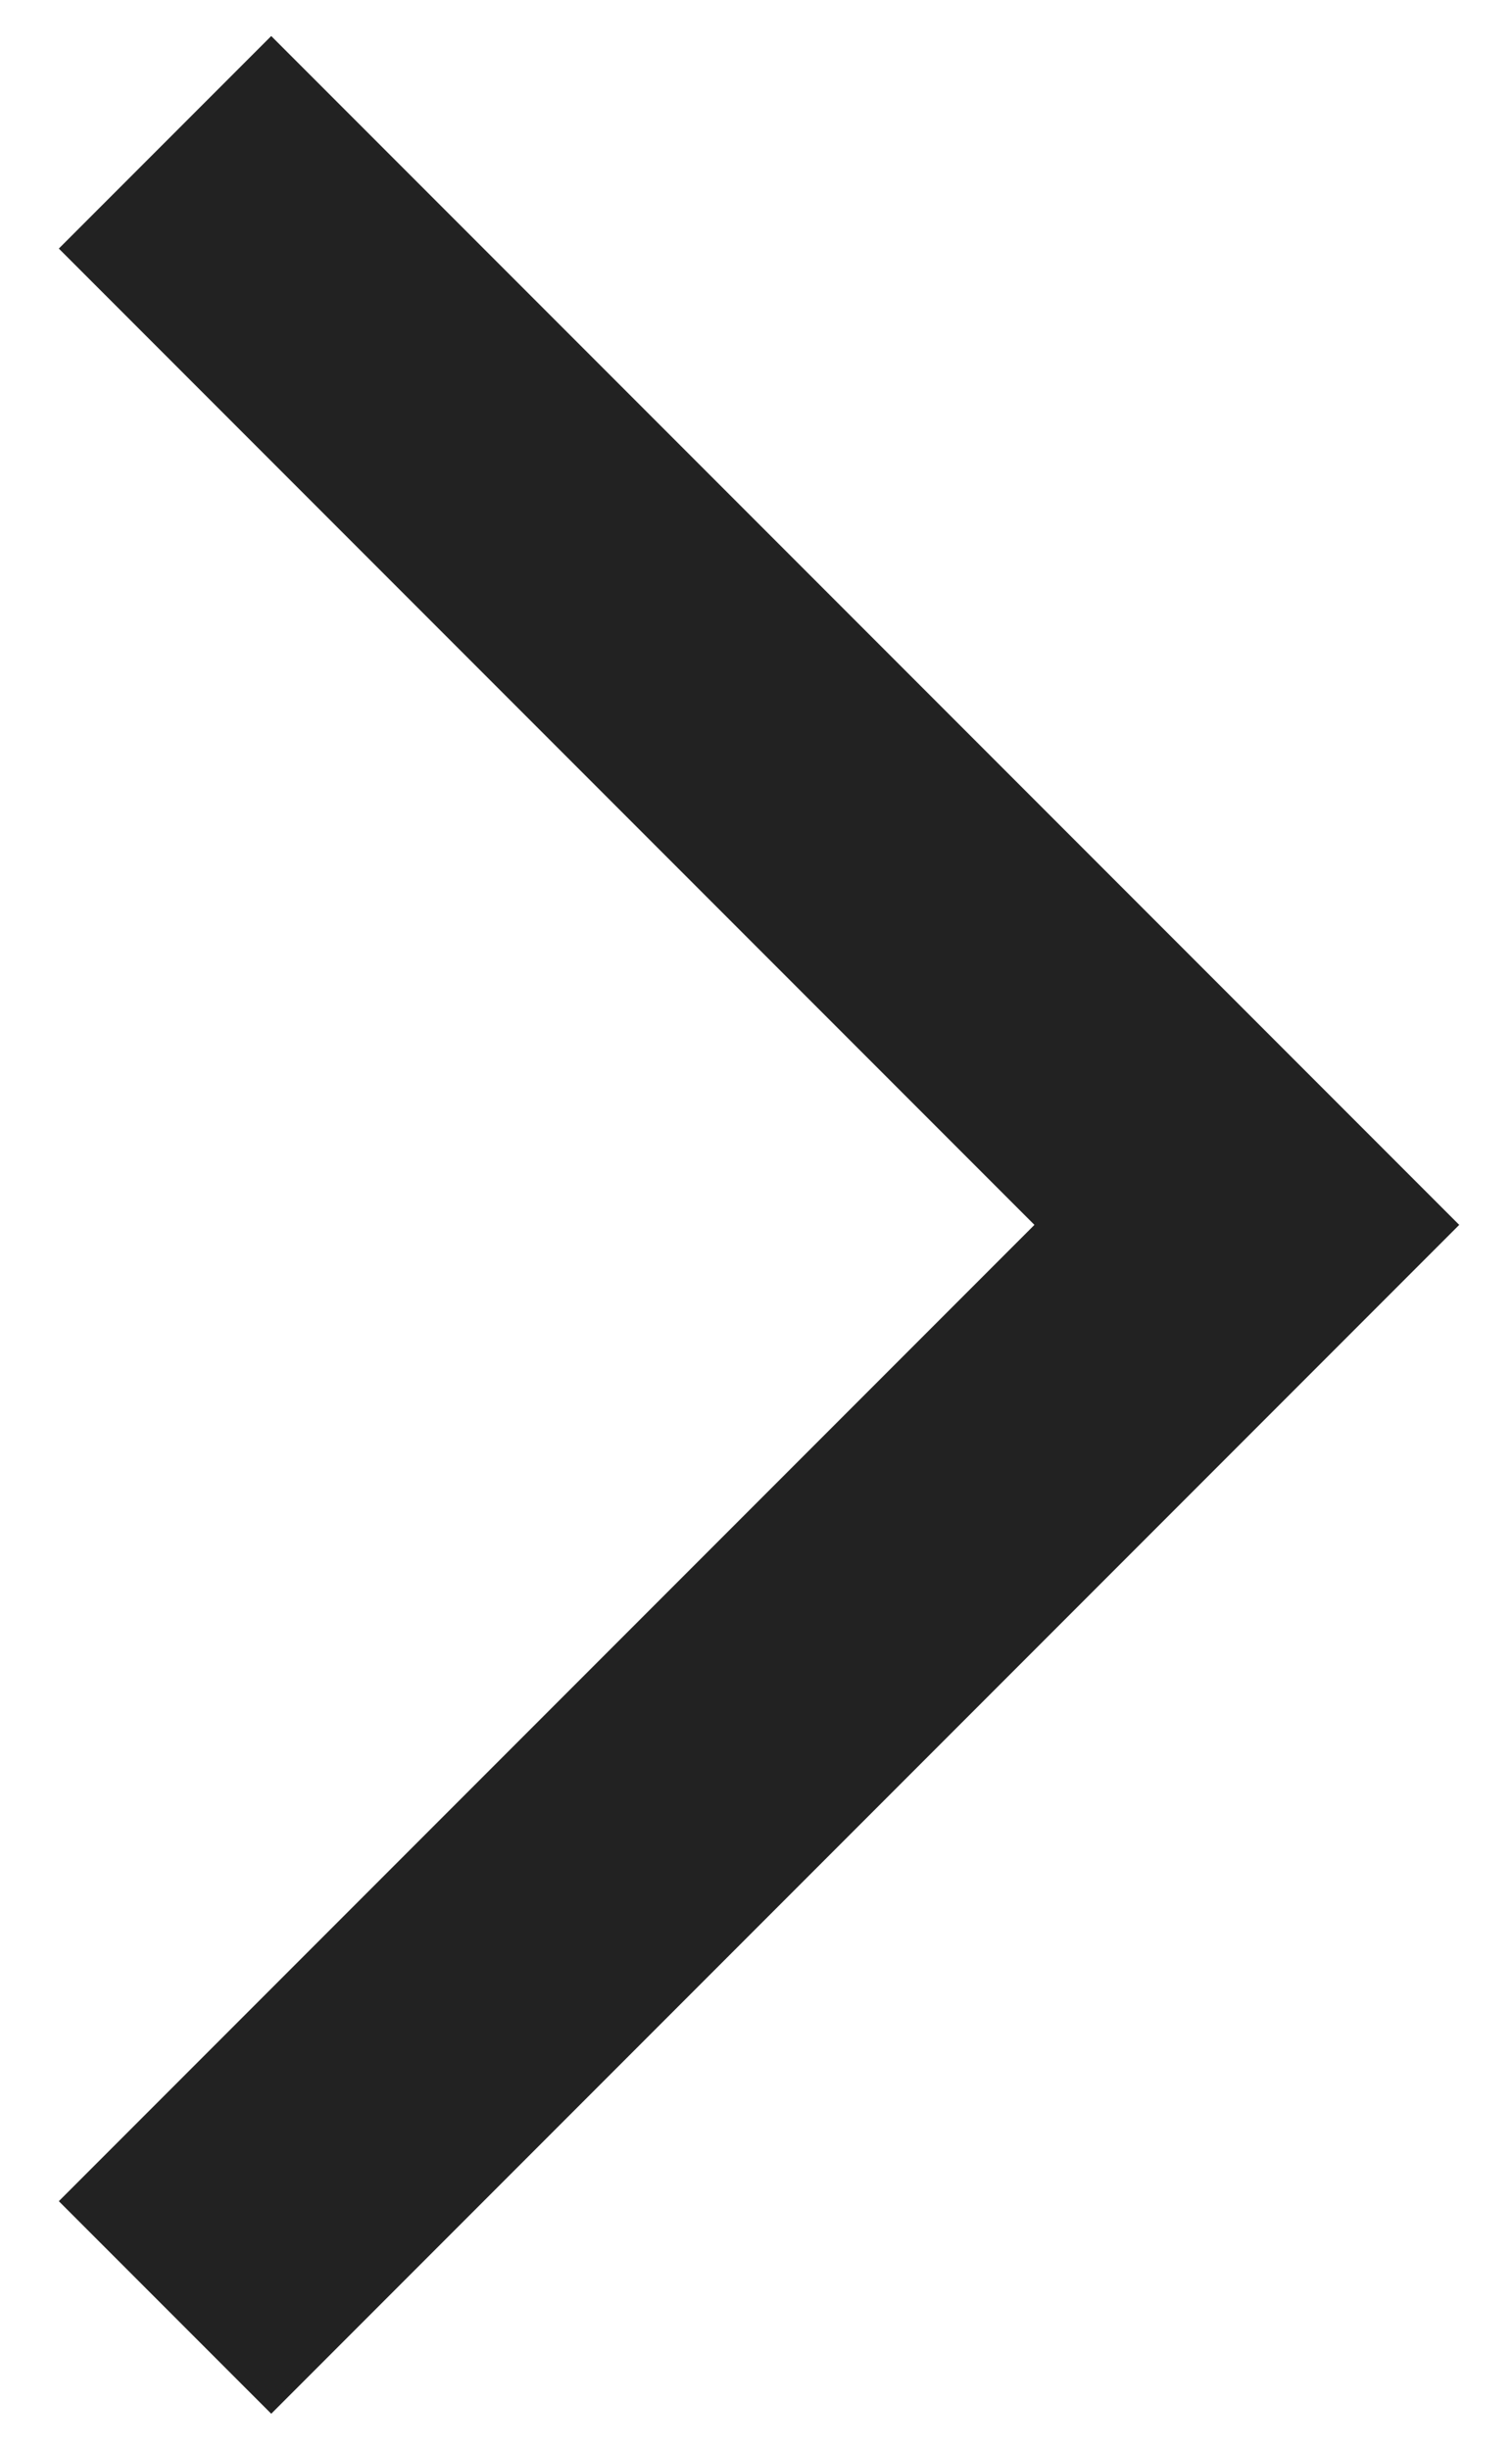 <svg width="21" height="34" viewBox="0 0 21 34" fill="none" xmlns="http://www.w3.org/2000/svg">
<path d="M0.817 30.55L3.767 33.5L20.267 17L3.767 0.5L0.817 3.45L14.367 17L0.817 30.55Z" fill="#222222"/>
</svg>
